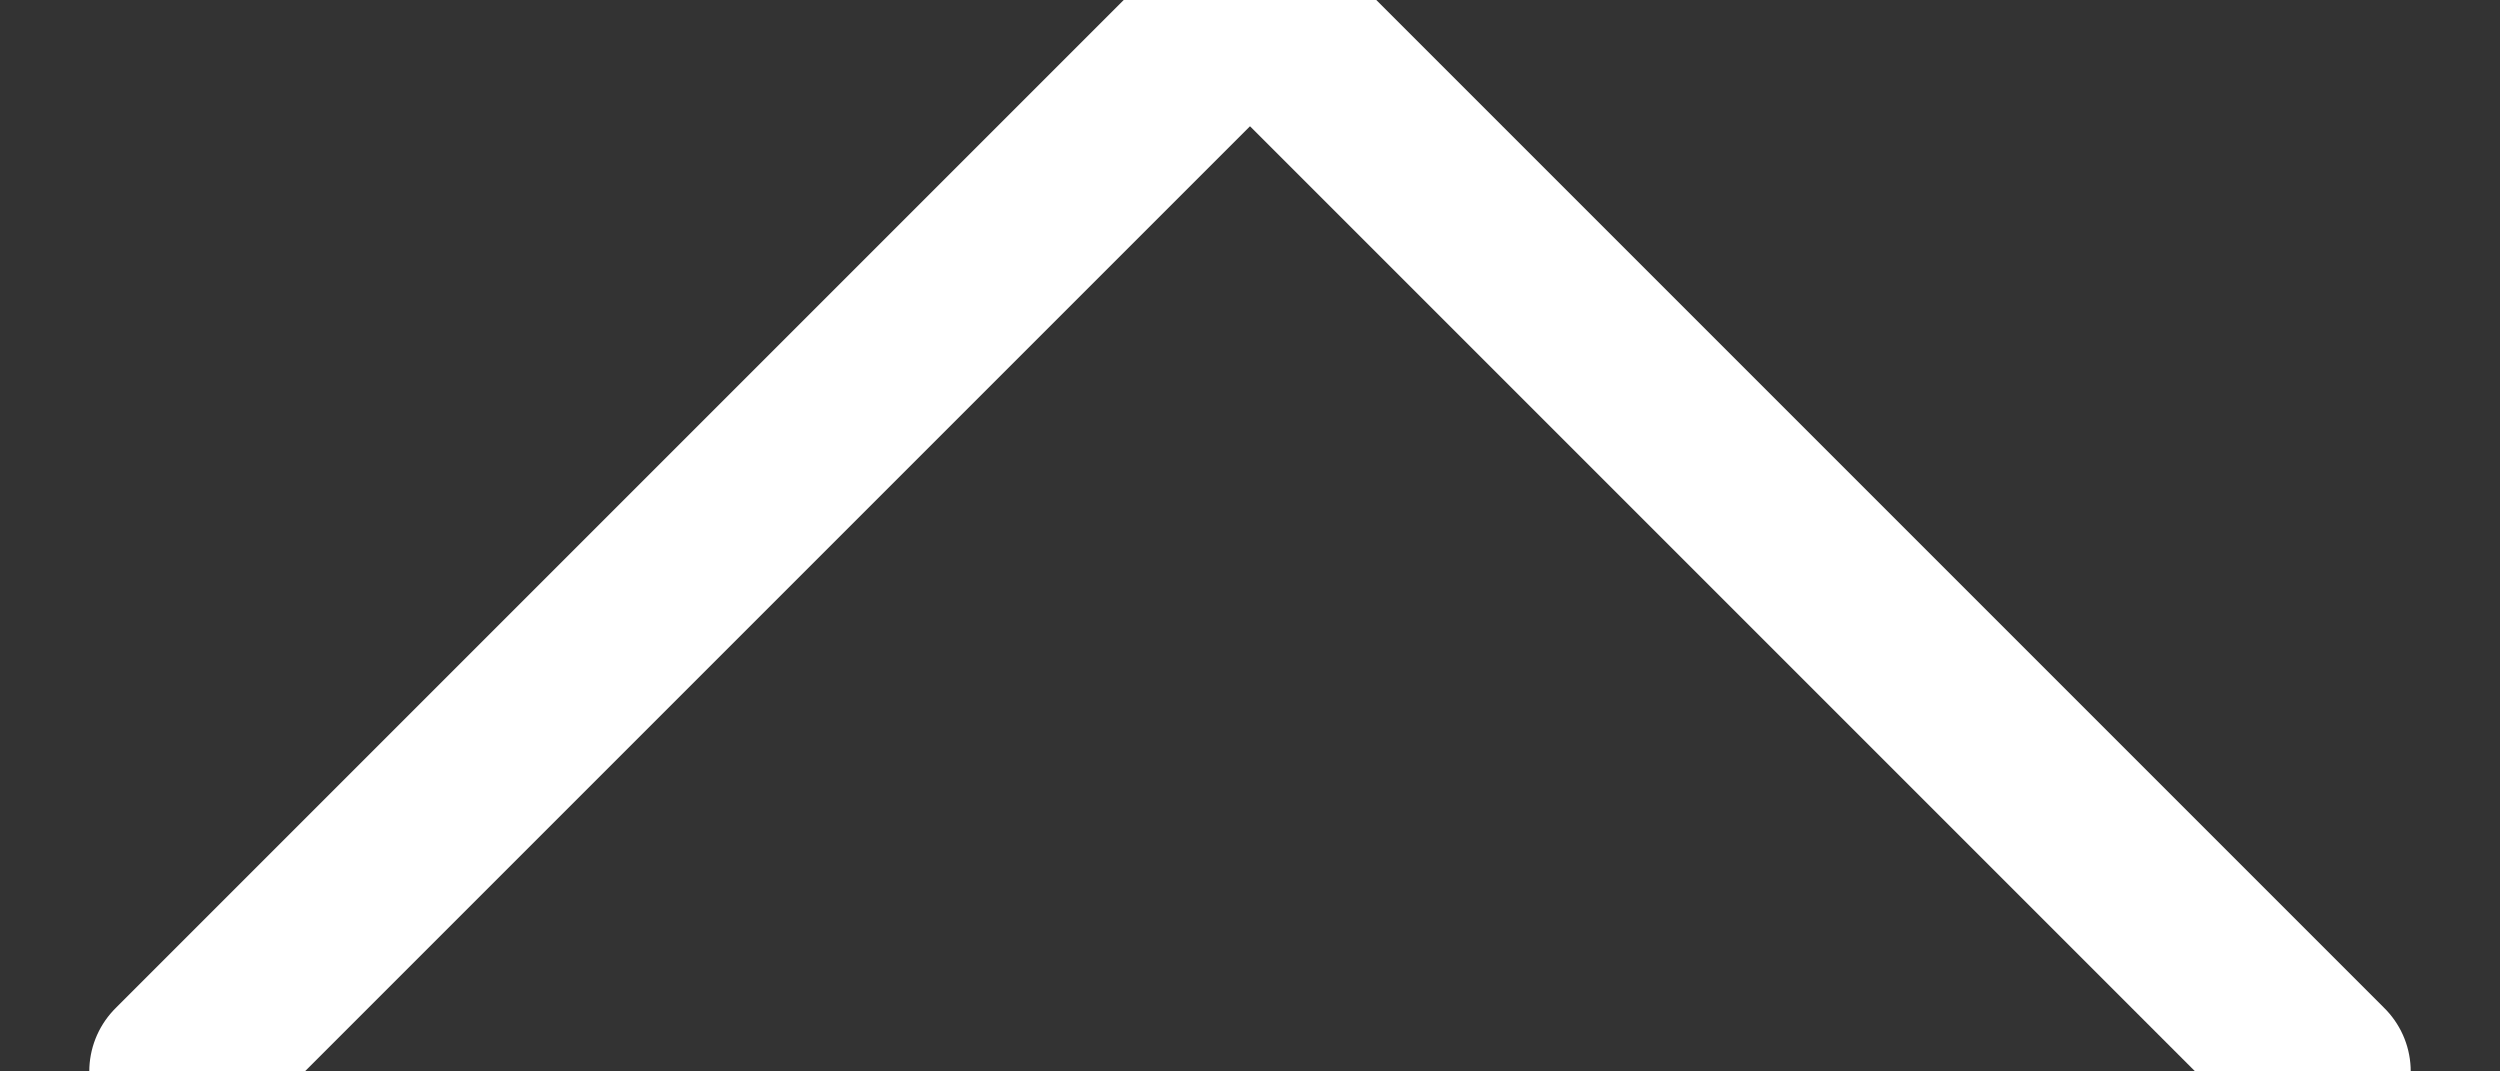 <?xml version="1.0" encoding="utf-8"?>
<!-- Generator: Adobe Illustrator 21.0.2, SVG Export Plug-In . SVG Version: 6.00 Build 0)  -->
<svg version="1.1" id="Layer_1" xmlns="http://www.w3.org/2000/svg" xmlns:xlink="http://www.w3.org/1999/xlink" x="0px" y="0px"
	 viewBox="0 0 14 6" style="enable-background:new 0 0 14 6;" xml:space="preserve">
<rect x="0" y="0" width="14" height="6" fill="#333333" stroke="none"/>
<style type="text/css">
	.st0{fill:none;stroke:#FFFFFF;stroke-linecap:round;stroke-linejoin:round;}
</style>
<desc>Created with Sketch.</desc>
<g id="Symbols">
	<g id="Combo-Text-Input" transform="translate(-4, -9)">
		<polyline id="Stroke-562" class="st0" points="17,15 11,9 5,15 		"/>
	</g>
</g>
</svg>
